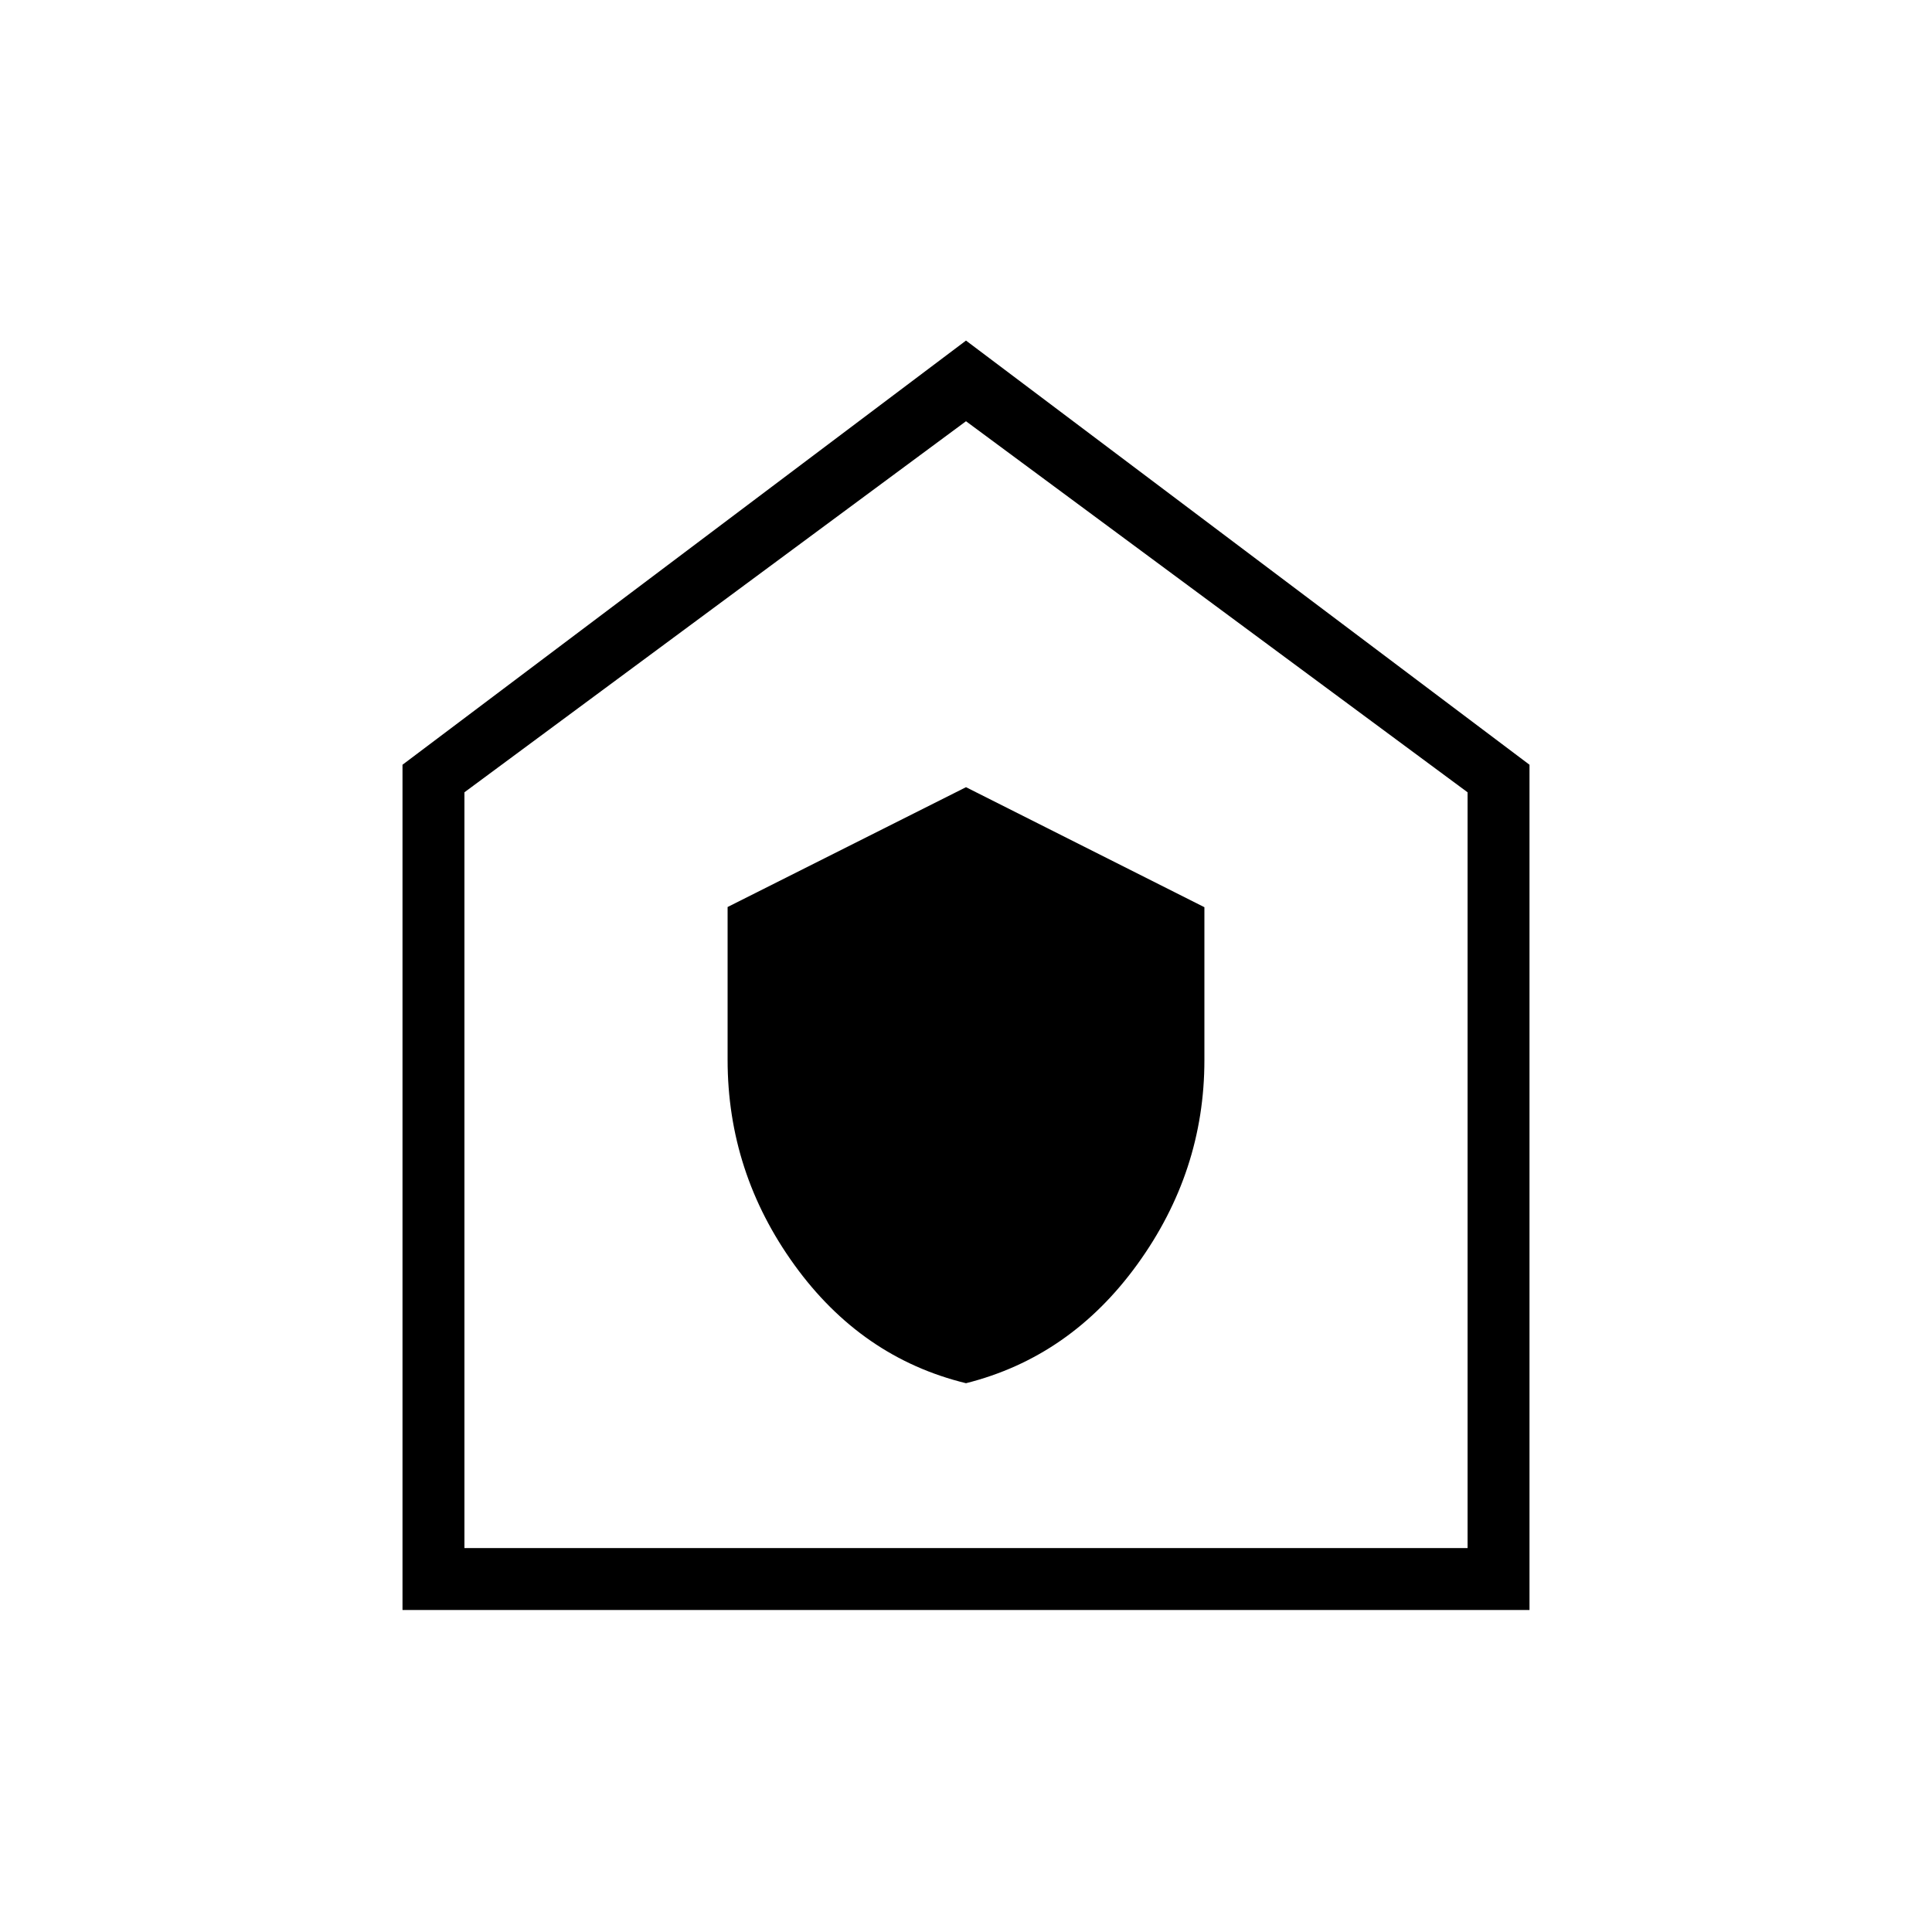 <svg xmlns="http://www.w3.org/2000/svg" width="48" height="48" viewBox="0 -960 960 960"><path d="M480-272.69q51.8-13.01 85.13-59.06 33.33-46.05 33.33-101.45v-76.02L480-568.85l-118.46 59.54v75.91q0 56.04 33.27 102.04 33.28 46.01 85.19 58.67ZM200-160v-420l280-210.77L760-580v420H200Zm30.77-30.77h498.46v-375.54L480-750.69 230.77-566.31v375.54ZM480-471.23Z"/></svg>